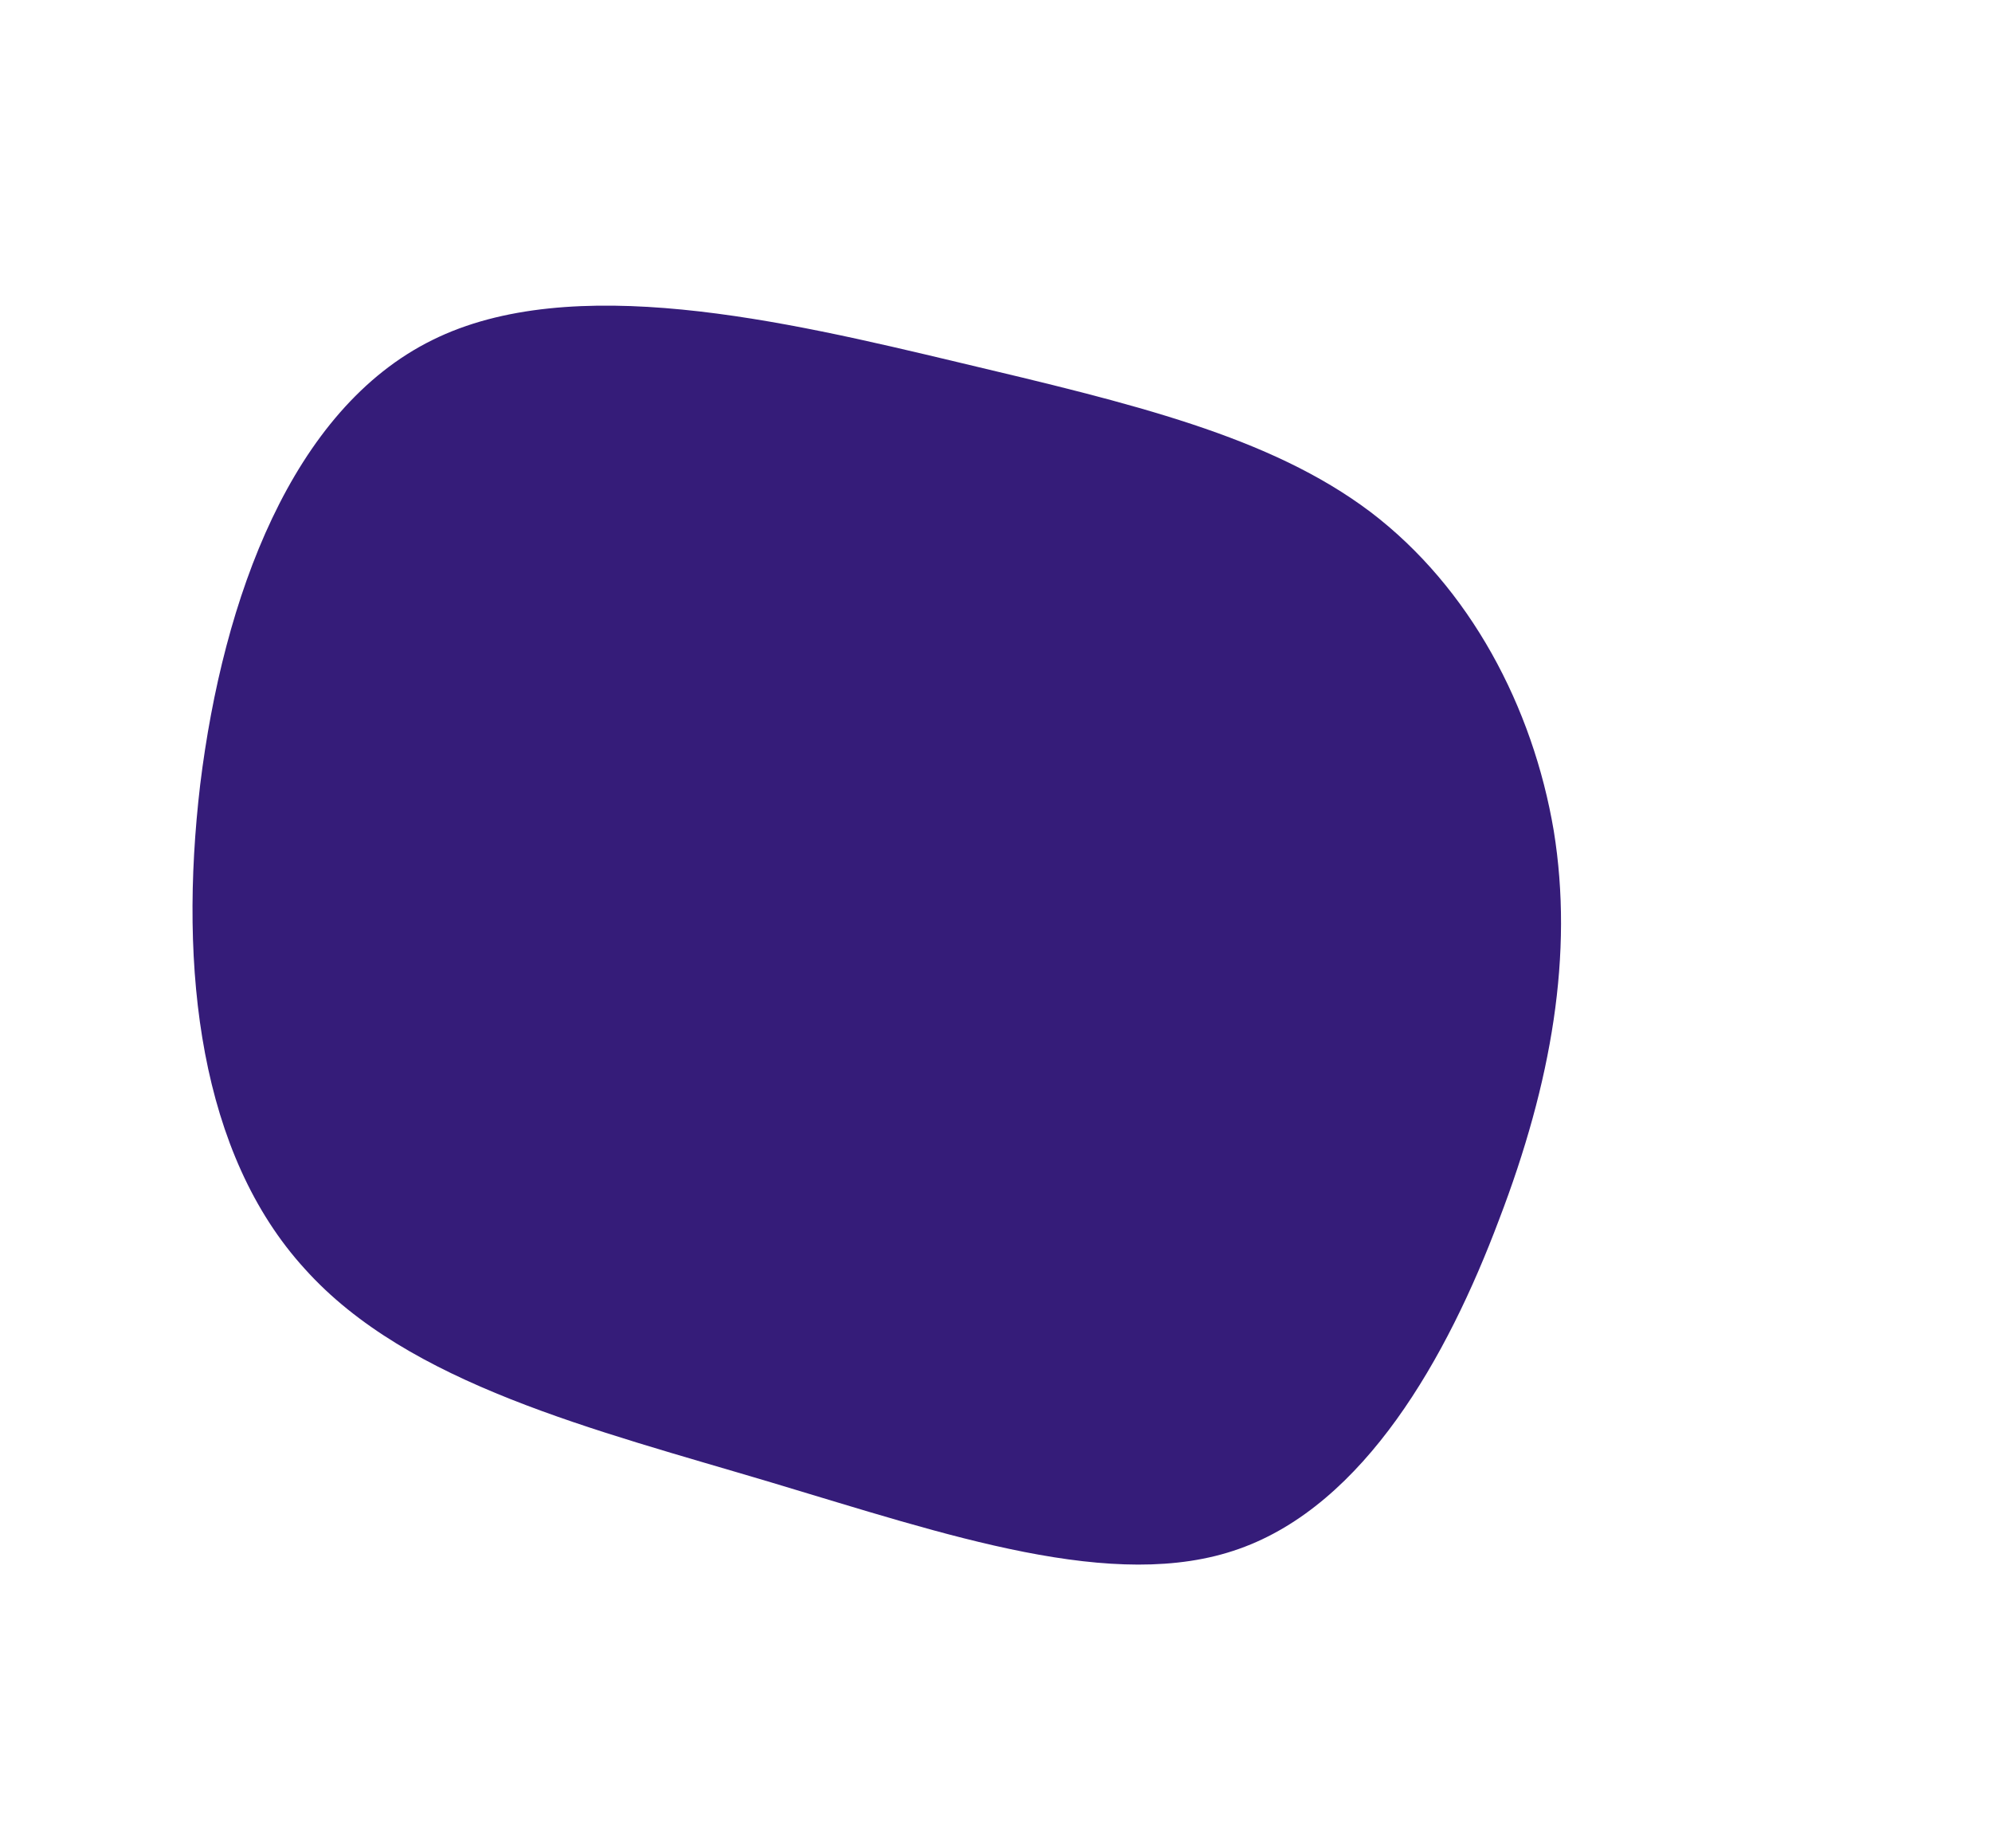 <svg width="692" height="642" viewBox="0 0 692 642" fill="none" xmlns="http://www.w3.org/2000/svg">
<path d="M476.096 177.834C510.696 204.156 532.494 245.565 539.76 288.579C546.68 331.272 539.068 375.891 520.73 423.72C502.738 471.549 474.02 522.588 430.424 537.996C387.174 553.404 329.046 533.181 267.804 514.884C206.562 496.587 141.86 480.858 105.876 440.733C69.546 400.929 61.934 337.05 69.546 272.529C77.504 207.687 101.378 142.203 150.164 118.128C198.604 94.053 272.302 111.387 332.852 125.832C393.748 140.277 441.15 151.512 476.096 177.834Z" fill="#351c79"/>
</svg>
